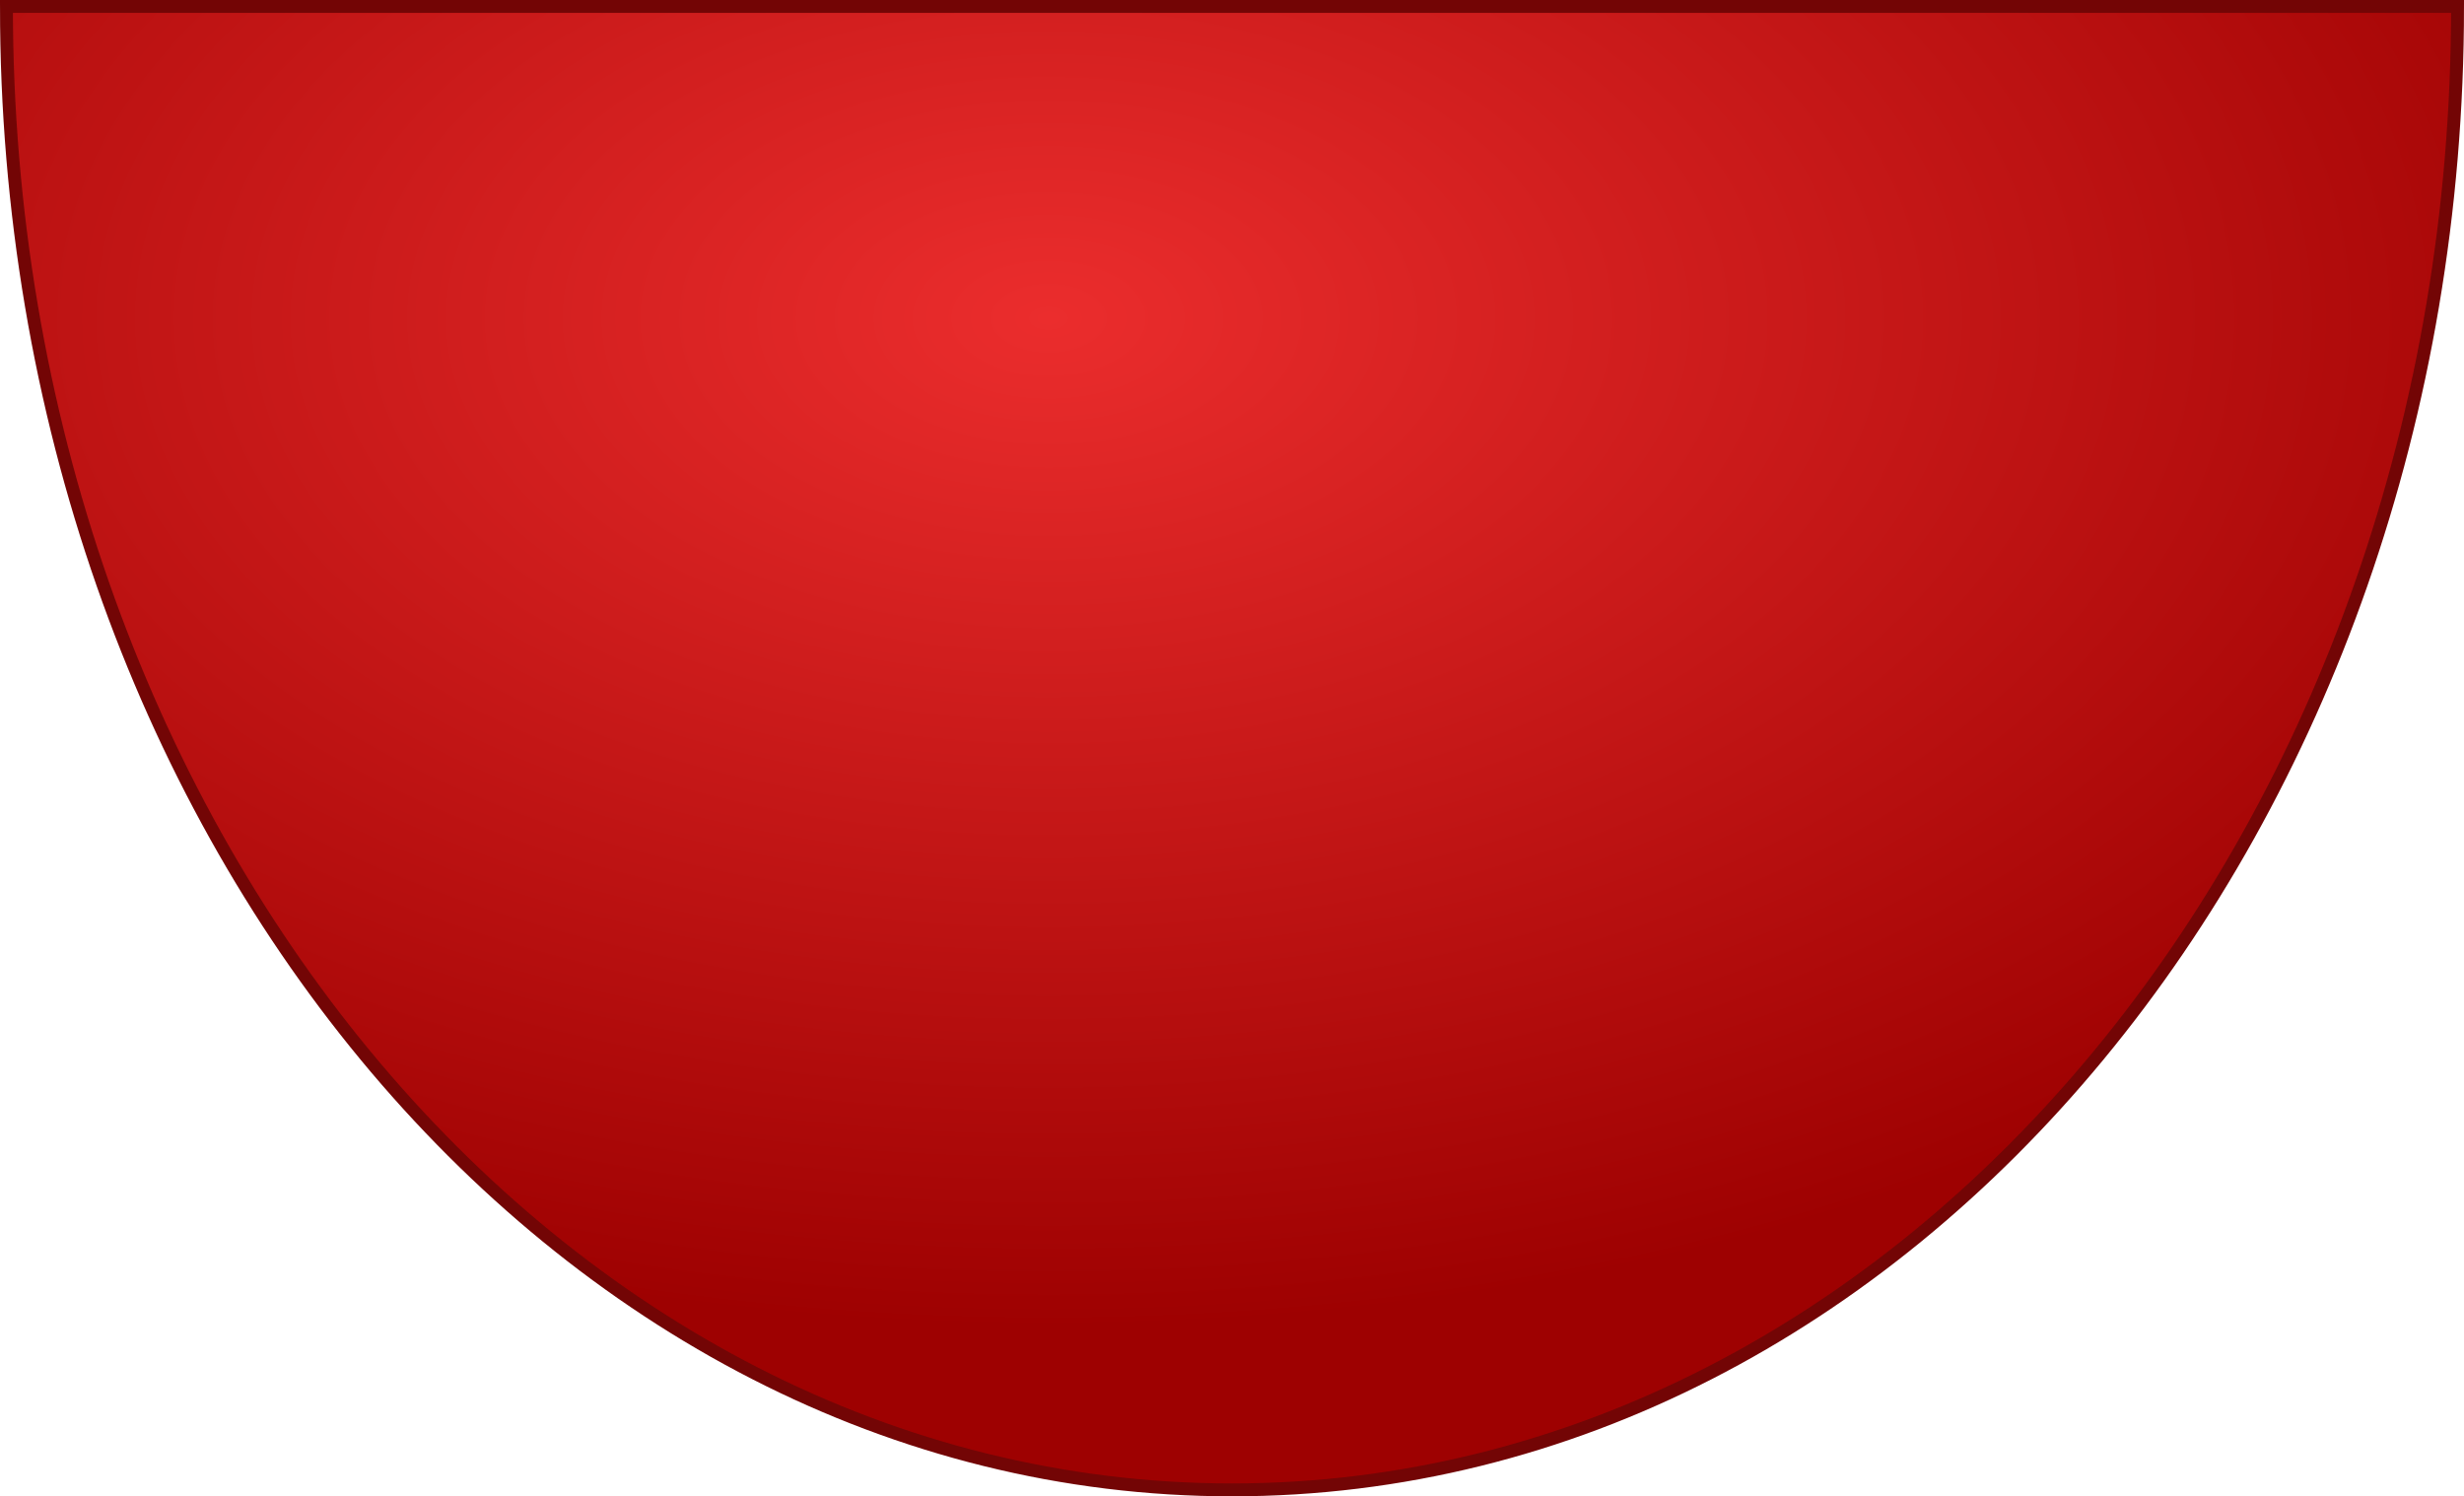 <?xml version="1.0" encoding="UTF-8" standalone="no"?>
<svg width="382px" height="232px" viewBox="0 0 382 232" version="1.1" xmlns="http://www.w3.org/2000/svg" xmlns:xlink="http://www.w3.org/1999/xlink">
    <!-- Generator: Sketch 3.8.1 (29687) - http://www.bohemiancoding.com/sketch -->
    <title>Tomato-Bottom</title>
    <desc>Created with Sketch.</desc>
    <defs>
        <radialGradient cx="57.386%" cy="79.283%" fx="57.386%" fy="79.283%" r="68.847%" id="radialGradient-1">
            <stop stop-color="#EB2D2D" offset="0%"></stop>
            <stop stop-color="#9E0101" offset="100%"></stop>
        </radialGradient>
        <rect id="path-2" x="0" y="-169" width="382" height="170"></rect>
        <mask id="mask-3" maskContentUnits="userSpaceOnUse" maskUnits="objectBoundingBox" x="0" y="0" width="382" height="170" fill="white">
            <use xlink:href="#path-2"></use>
        </mask>
    </defs>
    <g id="Page-1" stroke="none" stroke-width="1" fill="none" fill-rule="evenodd">
        <path d="M381,231 C381,103.975 295.934,1 191,1 C86.066,1 1,103.975 1,231 L381,231 Z" id="Combined-Shape-Copy" stroke="#730505" stroke-width="2" fill="url(#radialGradient-1)" transform="translate(191, 116) rotate(180) translate(-191, -116) "></path>
        <use id="Rectangle-1" stroke="#730505" mask="url(#mask-3)" stroke-width="4" fill="#7F0909" xlink:href="#path-2"></use>
    </g>
</svg>